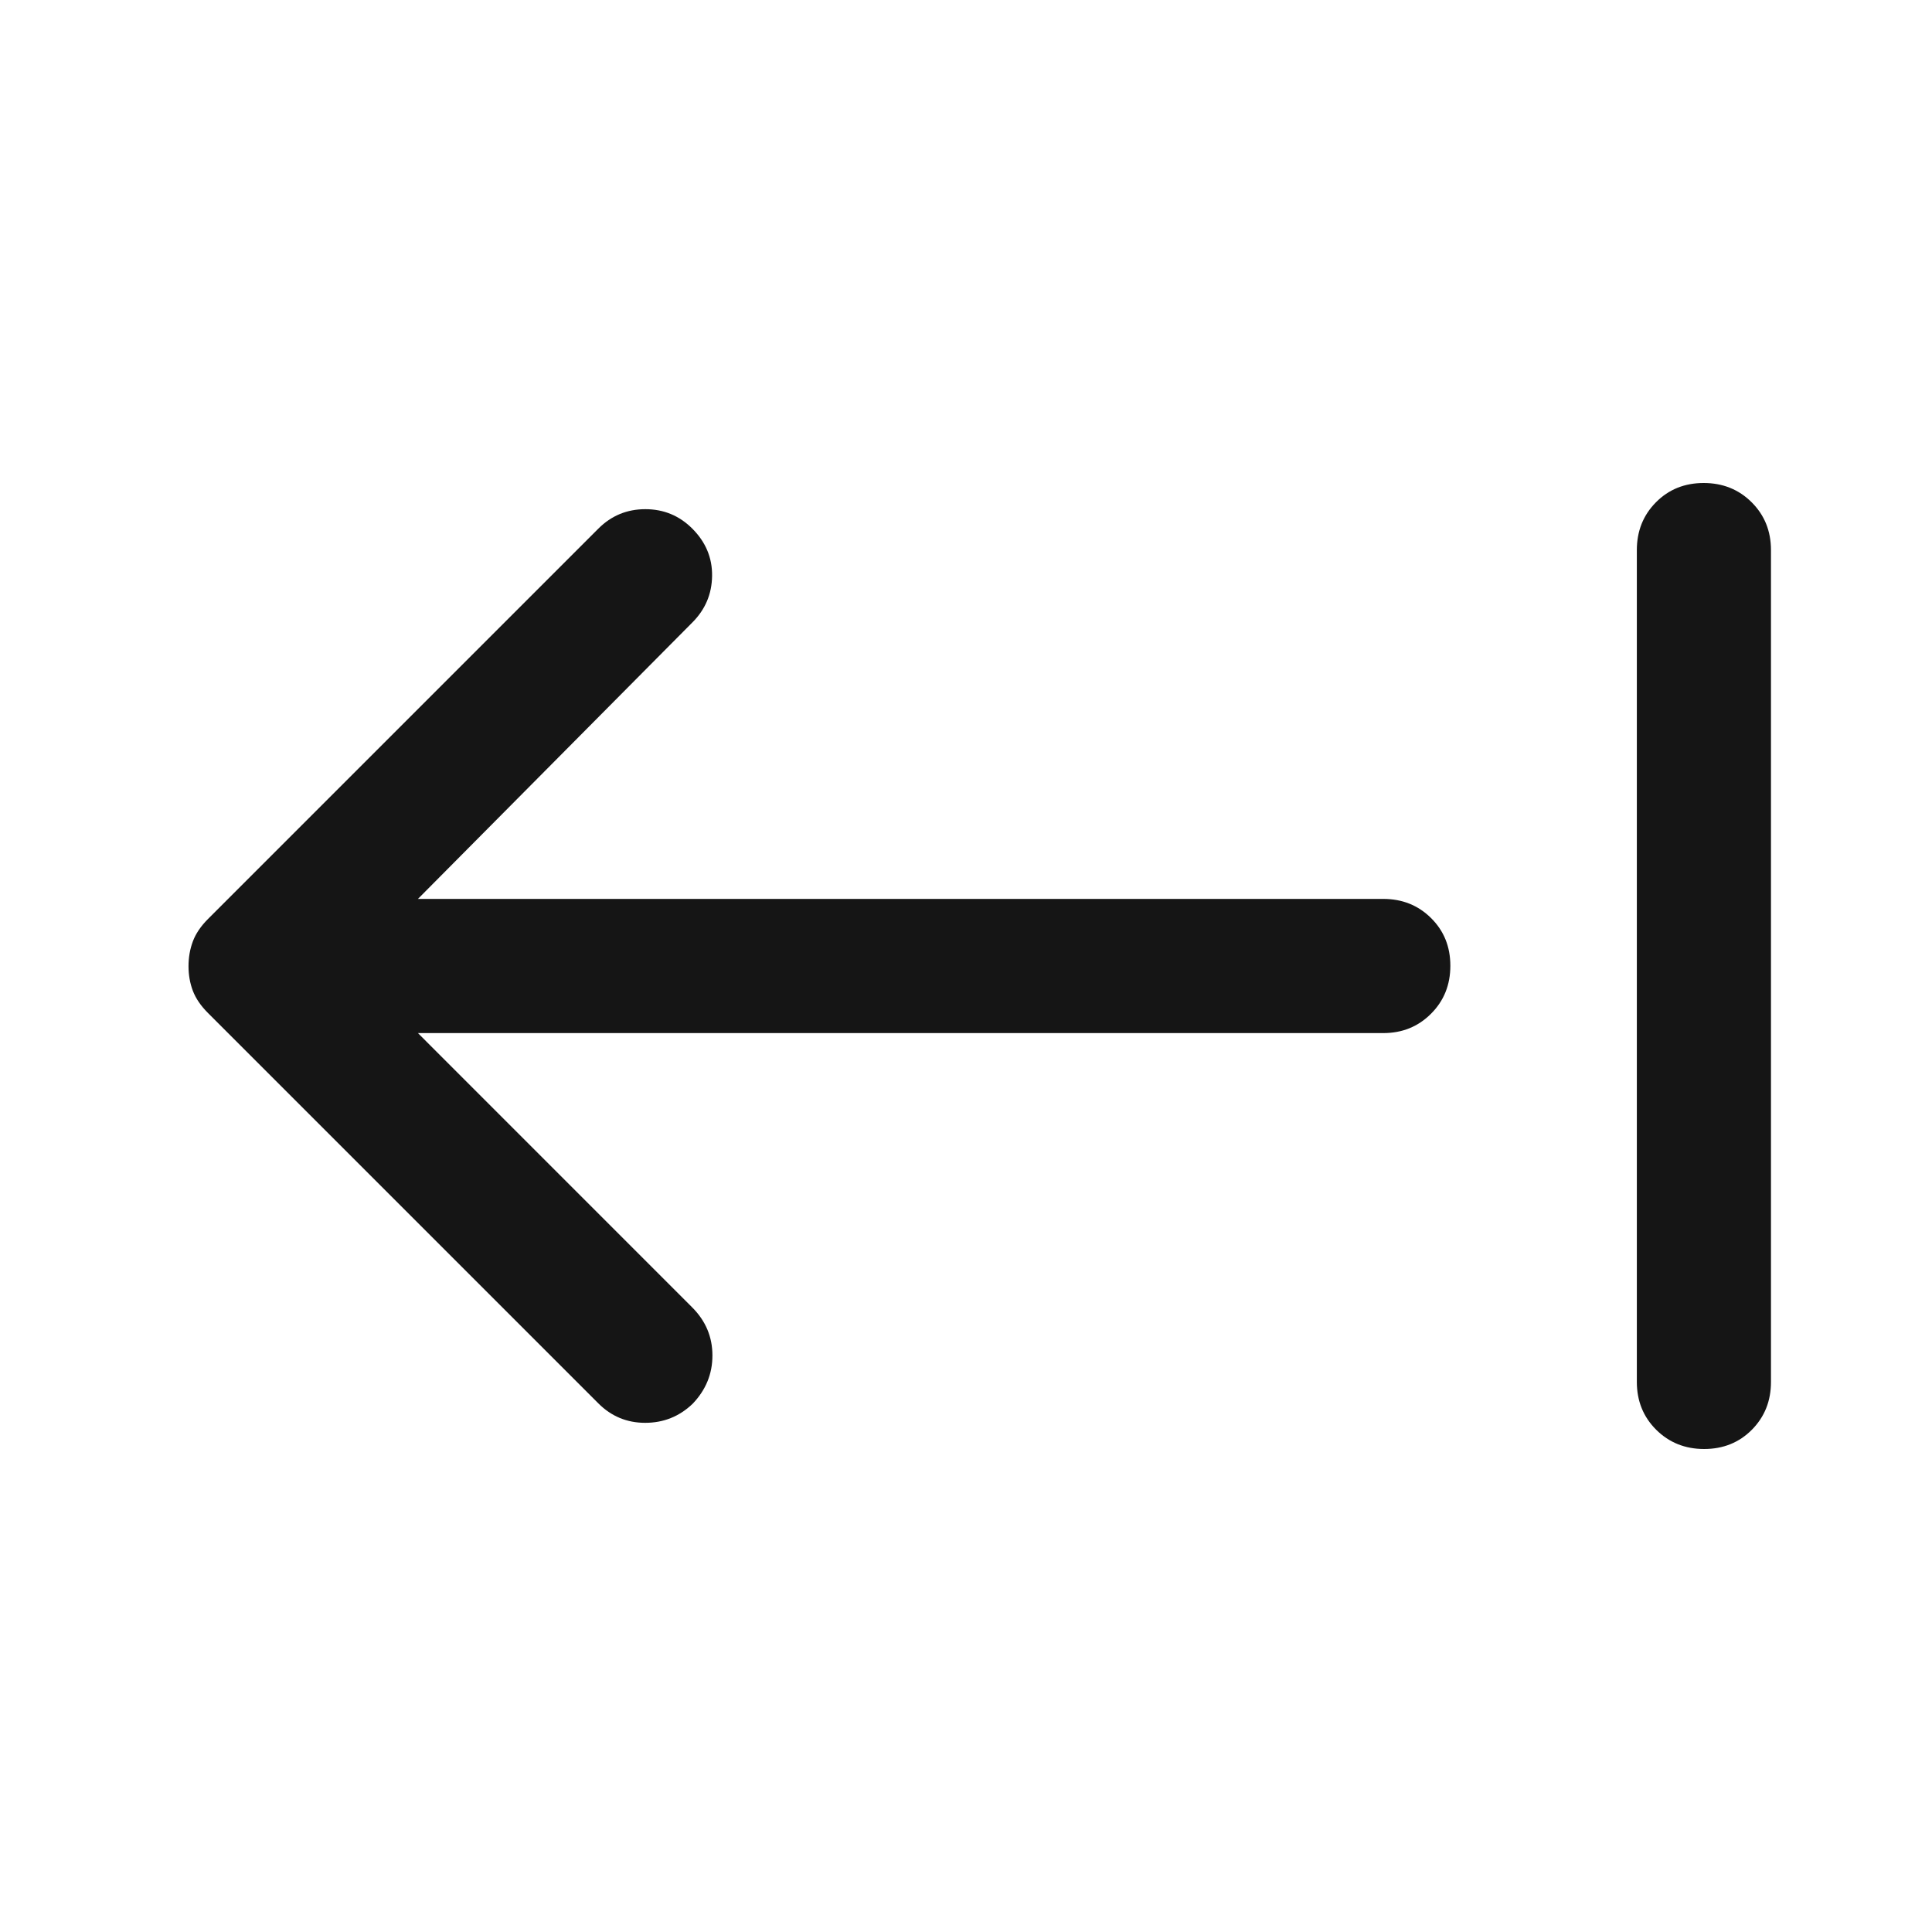 <svg width="40" height="40" viewBox="0 0 40 40" fill="none" xmlns="http://www.w3.org/2000/svg">
<mask id="mask0_369_9364" style="mask-type:alpha" maskUnits="userSpaceOnUse" x="0" y="0" width="40" height="40">
<rect width="40" height="40" transform="matrix(-1 0 0 1 40 3.05176e-05)" fill="#D9D9D9"/>
</mask>
<g mask="url(#mask0_369_9364)">
<path d="M35.282 30C35.677 30 36.007 29.867 36.271 29.601C36.535 29.334 36.666 29.005 36.666 28.611V11.389C36.666 10.995 36.533 10.665 36.266 10.399C35.999 10.133 35.668 10 35.273 10C34.878 10 34.548 10.133 34.285 10.399C34.021 10.665 33.889 10.995 33.889 11.389V28.611C33.889 29.005 34.022 29.334 34.289 29.601C34.557 29.867 34.888 30 35.282 30ZM8.653 21.389H28.639C29.032 21.389 29.362 21.255 29.628 20.988C29.895 20.721 30.028 20.39 30.028 19.995C30.028 19.6 29.895 19.271 29.628 19.007C29.362 18.743 29.032 18.611 28.639 18.611H8.653L14.333 12.889C14.602 12.62 14.738 12.299 14.743 11.924C14.748 11.549 14.611 11.222 14.333 10.944C14.065 10.676 13.741 10.542 13.361 10.542C12.981 10.542 12.657 10.676 12.389 10.944L4.305 19.028C4.157 19.176 4.053 19.33 3.993 19.49C3.933 19.65 3.903 19.821 3.903 20.004C3.903 20.186 3.933 20.357 3.993 20.514C4.053 20.671 4.157 20.824 4.305 20.972L12.389 29.056C12.657 29.324 12.98 29.458 13.358 29.458C13.736 29.458 14.063 29.328 14.338 29.066C14.612 28.781 14.75 28.447 14.75 28.064C14.75 27.68 14.611 27.349 14.333 27.07L8.653 21.389Z" fill="#151515"/>
</g>
</svg>
